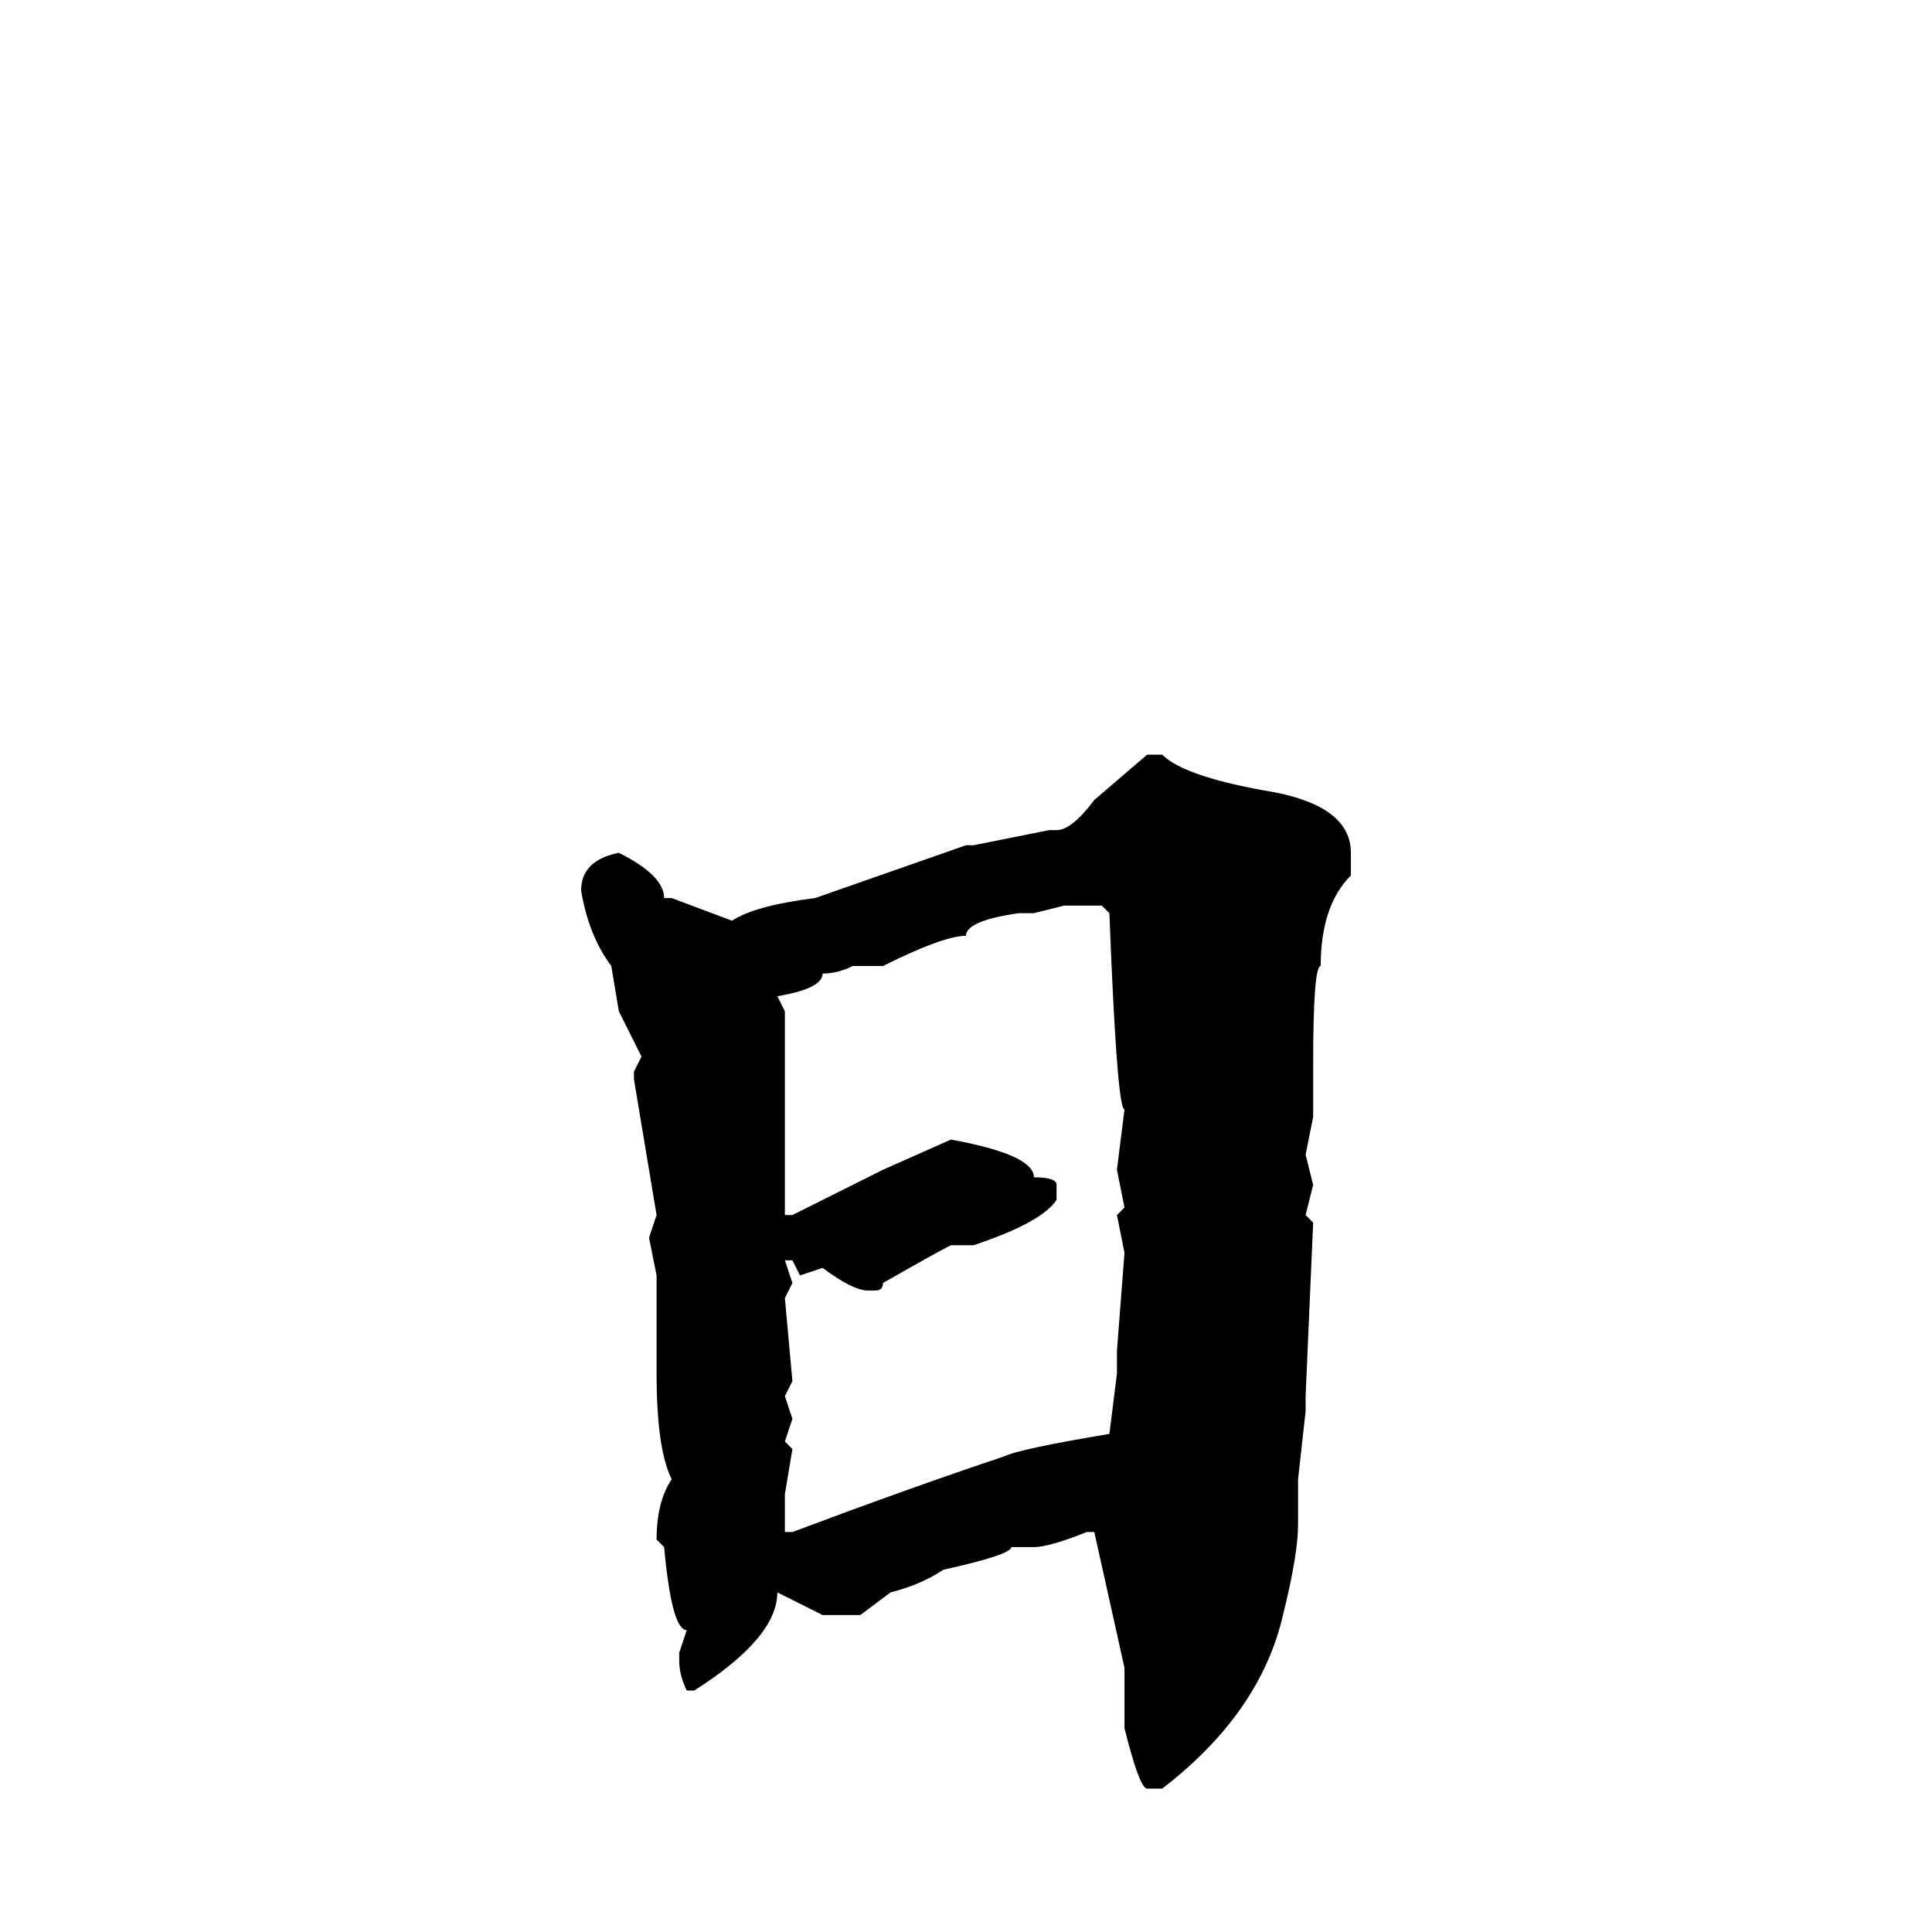 <svg xmlns="http://www.w3.org/2000/svg" viewBox="0 -256 256 256">
	<path fill="#000000" d="M154 -156Q157 -153 169 -151Q179 -149 179 -143V-140Q175 -136 175 -128Q174 -128 174 -115V-108L173 -103L174 -99L173 -95L174 -94L173 -71V-69L172 -60V-59V-56V-54Q172 -50 170 -42Q167 -29 154 -19H152Q151 -19 149 -27V-35L145 -53H144Q139 -51 137 -51H134Q134 -50 125 -48Q122 -46 118 -45L114 -42H111H109L103 -45Q103 -39 92 -32H91Q90 -34 90 -36V-37L91 -40Q89 -40 88 -51L87 -52Q87 -57 89 -60Q87 -64 87 -74V-75V-80V-83V-87L86 -92L87 -95L84 -113V-114L85 -116L82 -122L81 -128Q78 -132 77 -138Q77 -142 82 -143Q88 -140 88 -137H89L97 -134Q100 -136 108 -137L128 -144H129L139 -146H140Q142 -146 145 -150L152 -156ZM137 -135H135Q128 -134 128 -132Q125 -132 117 -128H113Q111 -127 109 -127Q109 -125 103 -124L104 -122V-117Q104 -114 104 -113V-111V-99V-95H105L117 -101L126 -105Q137 -103 137 -100Q140 -100 140 -99V-97Q138 -94 129 -91H126Q124 -90 117 -86Q117 -85 116 -85H115Q113 -85 109 -88L106 -87L105 -89H104L105 -86L104 -84L105 -73L104 -71L105 -68L104 -65L105 -64L104 -58V-57V-54V-53H105Q121 -59 133 -63Q135 -64 147 -66L148 -74V-77L149 -90L148 -95L149 -96L148 -101L149 -109Q148 -109 147 -135L146 -136H141Z"/>
</svg>